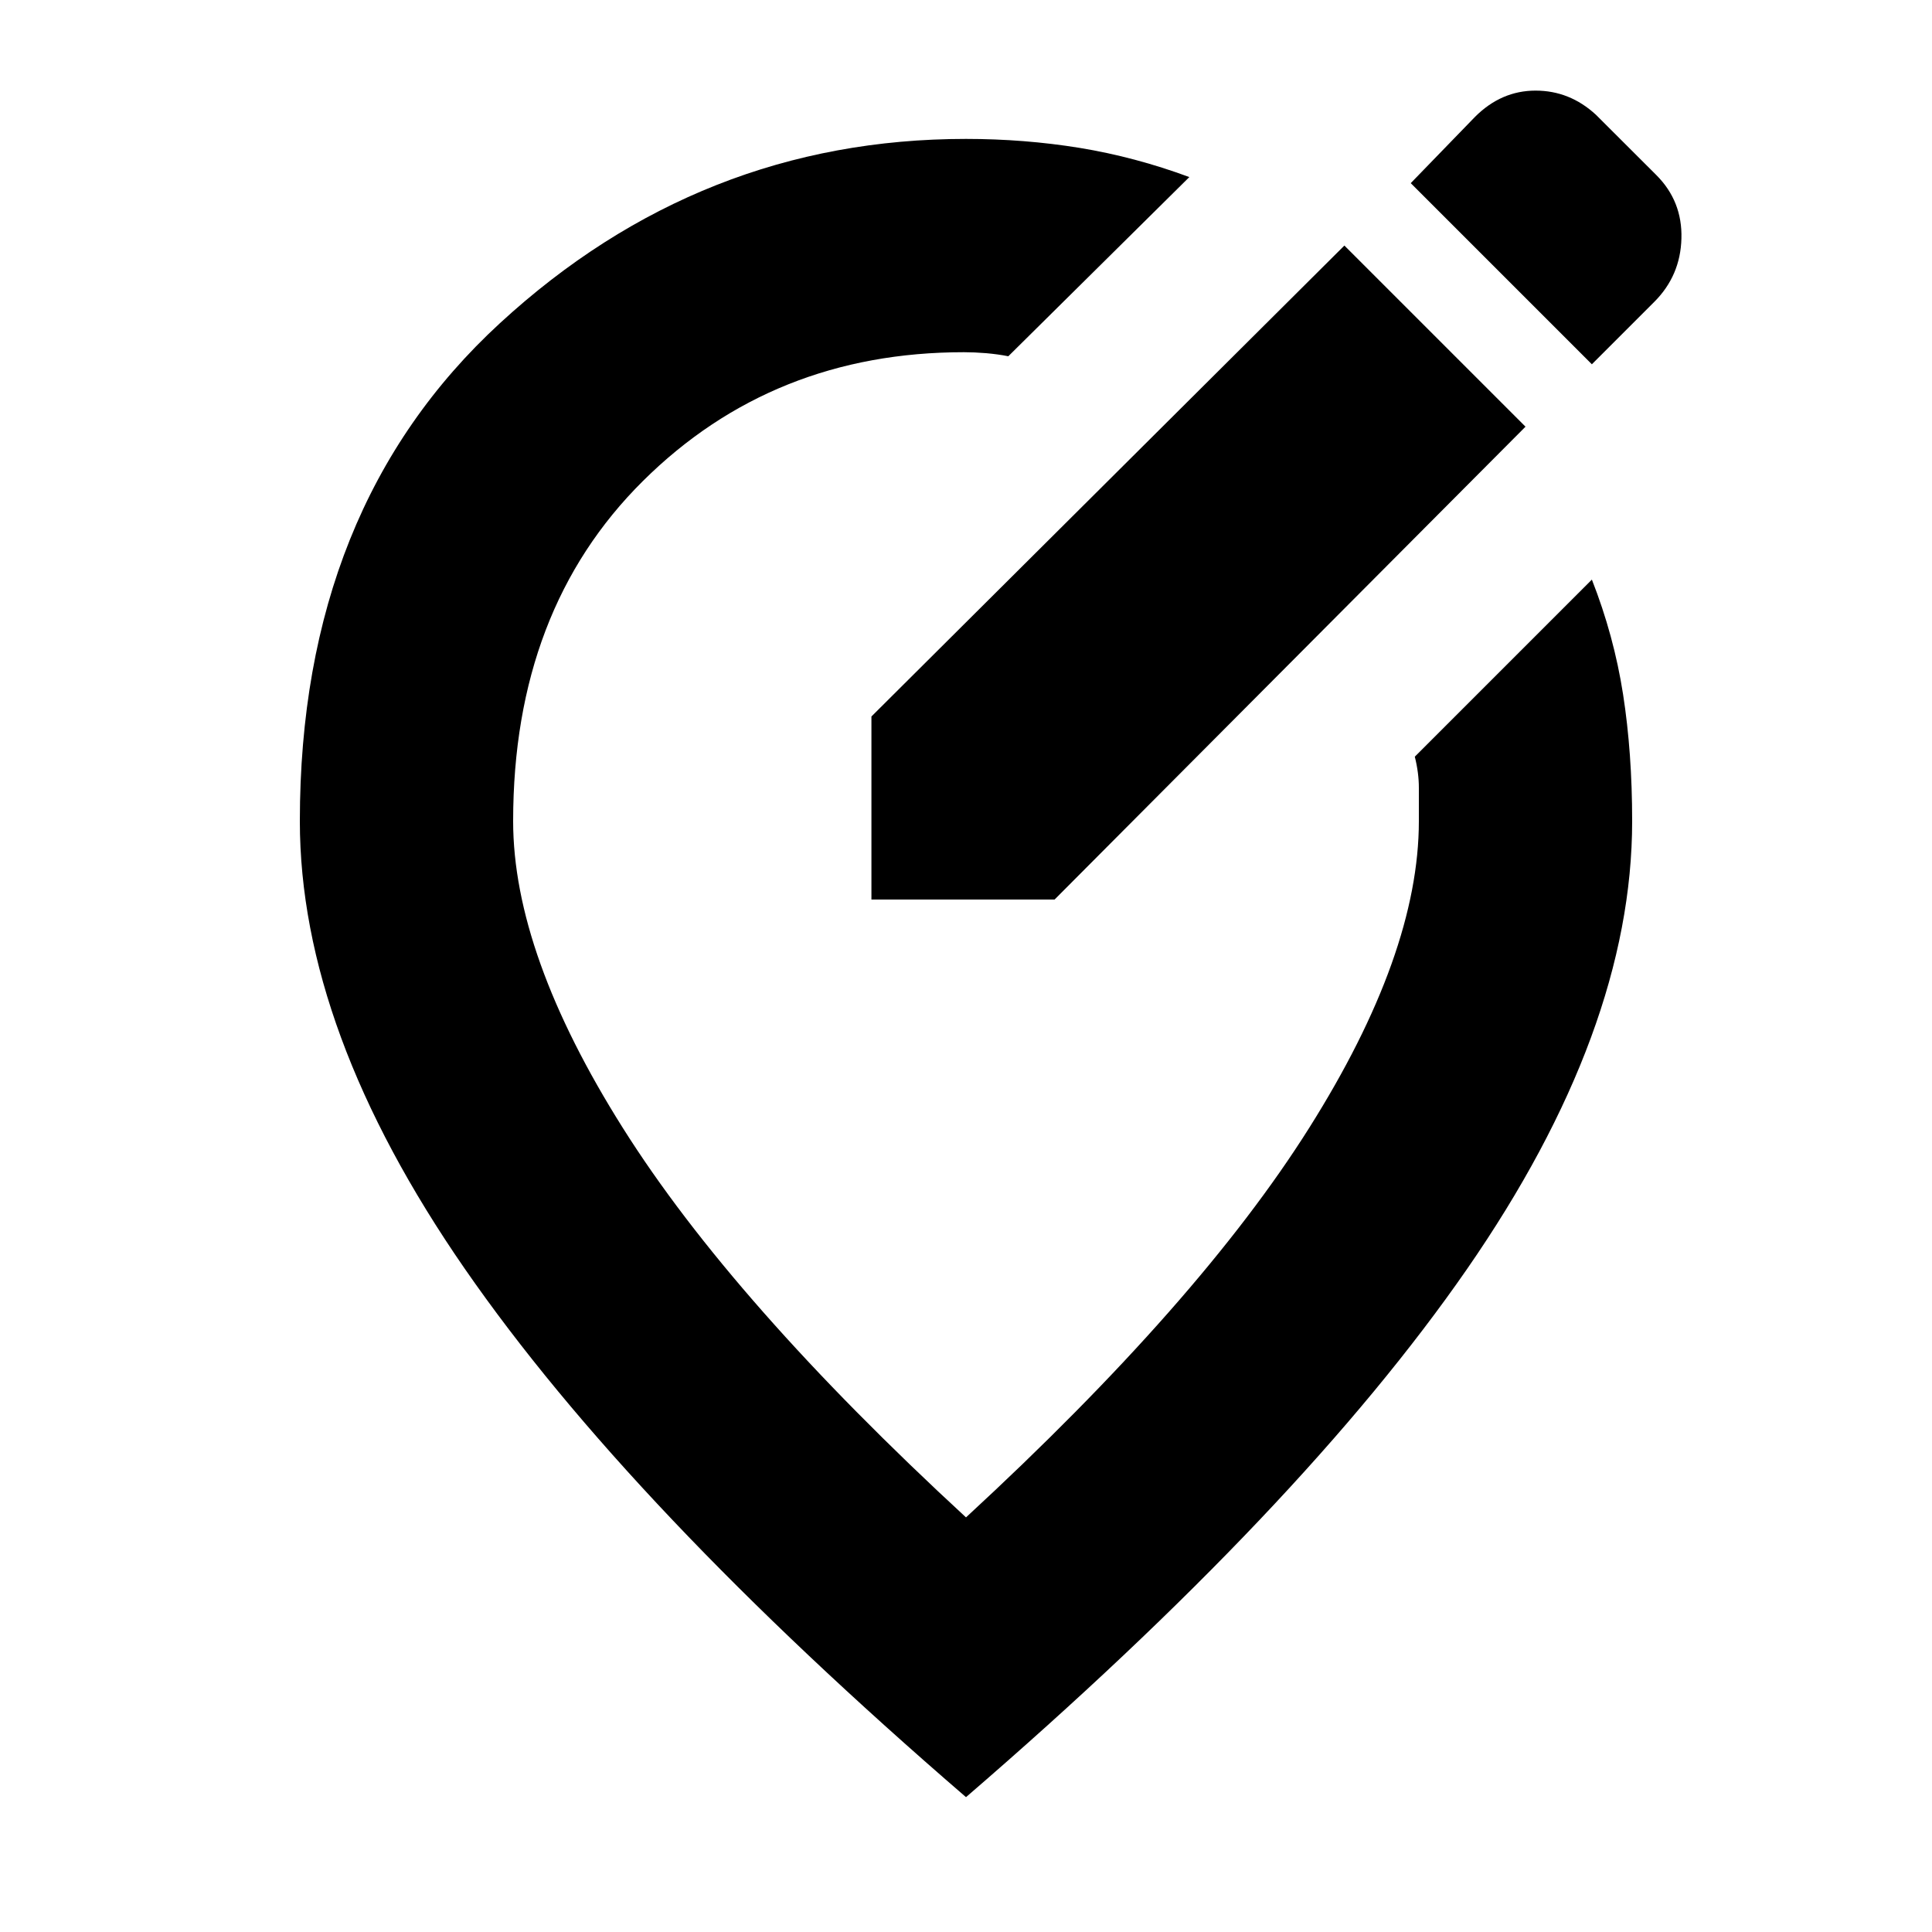 <svg xmlns="http://www.w3.org/2000/svg" height="20" width="20"><path d="M9.021 9.312h1.896l4.875-4.895-1.875-1.875-4.896 4.875Zm7.458-5.541.646-.646q.271-.271.281-.656.011-.386-.26-.657l-.625-.624q-.271-.25-.625-.25t-.625.27l-.667.688ZM10 18.604q-3.479-3-5.188-5.469Q3.104 10.667 3.104 8.5q0-3.25 2.073-5.156Q7.25 1.438 10 1.438q.604 0 1.177.093.573.094 1.135.302l-1.874 1.855q-.105-.021-.23-.032-.125-.01-.229-.01-1.979 0-3.323 1.333Q5.312 6.312 5.312 8.5q0 1.375 1.136 3.177Q7.583 13.479 10 15.708q2.417-2.229 3.552-4.031 1.136-1.802 1.136-3.177v-.344q0-.156-.042-.323L16.479 6q.229.583.323 1.188.094.604.094 1.312 0 2.167-1.708 4.635-1.709 2.469-5.188 5.469Zm.896-9.833Z"/></svg>